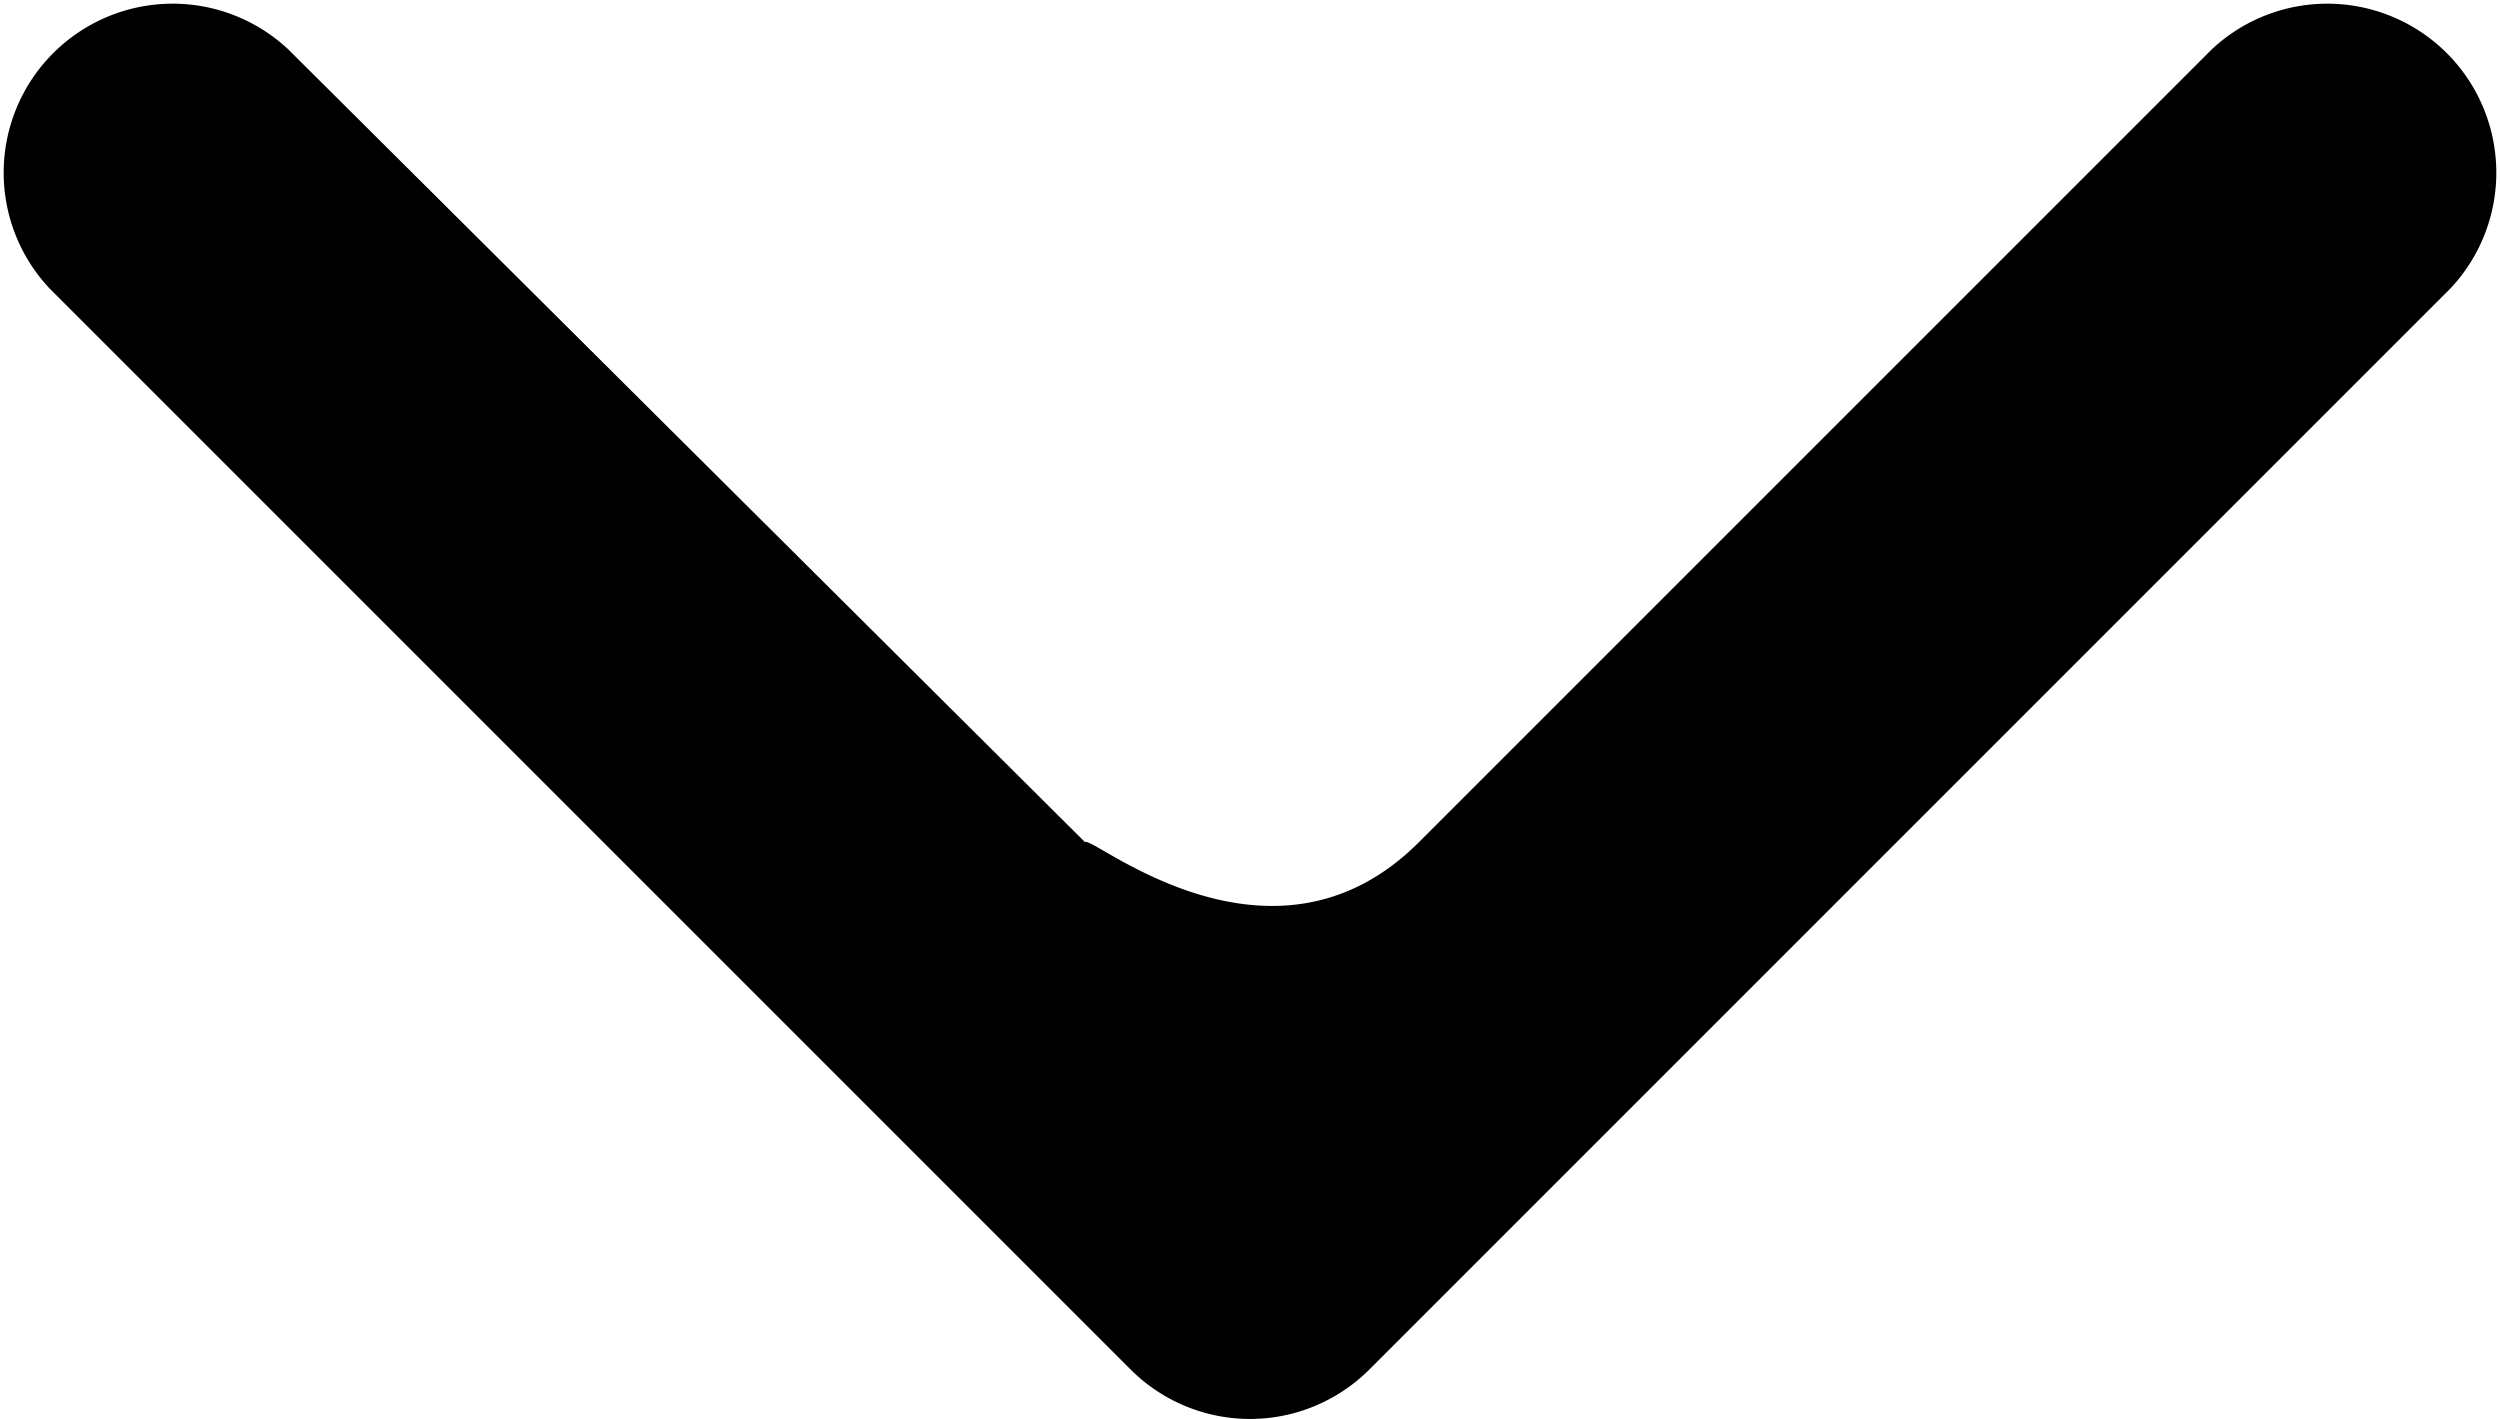 <svg xmlns="http://www.w3.org/2000/svg" width="14.453" height="8.203" viewBox="0 0 14.453 8.203">
  <g id="arrow-pointing-to-right_1_" data-name="arrow-pointing-to-right (1)" transform="translate(14.453) rotate(90)">
    <path id="Path_16" data-name="Path 16" d="M7.917,6.536,1.667.286A.977.977,0,0,0,.286,1.667L4.869,6.25c.853.853-.049,1.9,0,1.93L.286,12.786a.977.977,0,0,0,1.381,1.381l6.25-6.25A.976.976,0,0,0,7.917,6.536Z"/>
  </g>
</svg>
